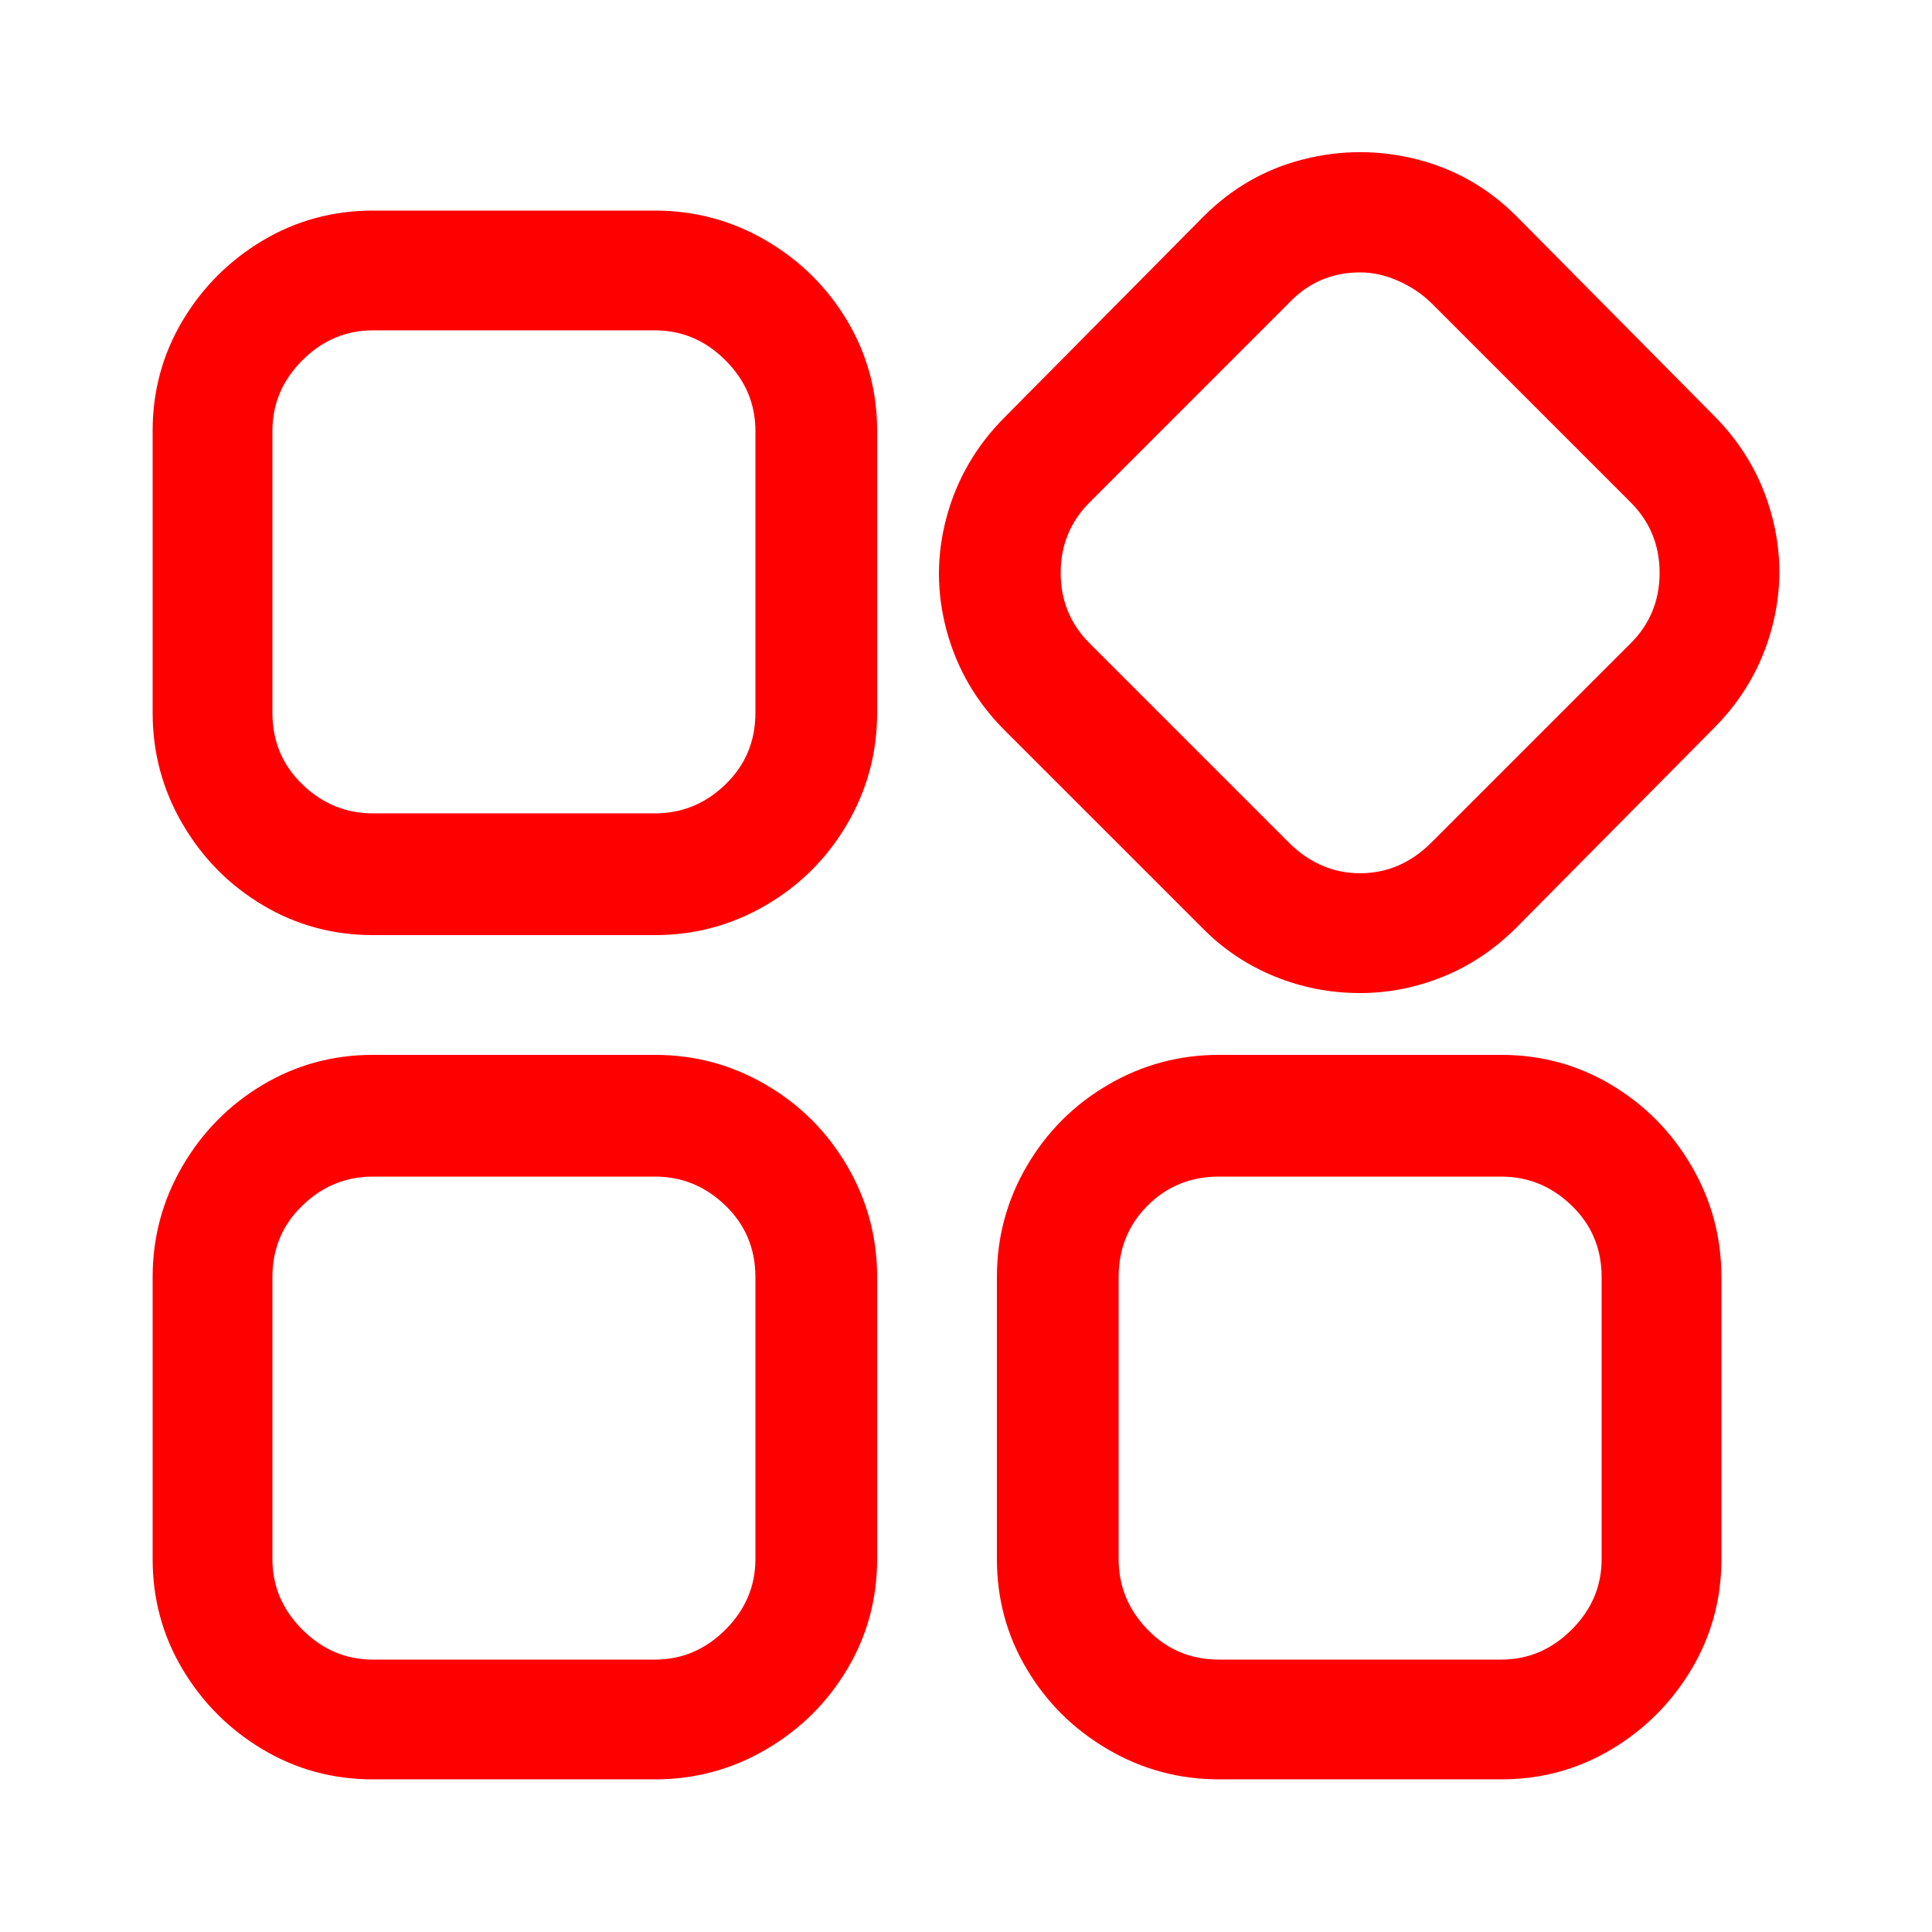 <?xml version="1.0" standalone="no"?>
<svg xmlns="http://www.w3.org/2000/svg" width="512" height="512">
    <rect width="512" height="512" opacity="0"></rect>
    <g>
        <path d="M360.45 263.17Q371.71 263.17 382.46 258.82Q393.22 254.46 401.92 245.76L454.14 193.02Q465.41 181.76 469.5 166.66Q473.6 151.55 469.5 136.45Q465.41 121.34 454.14 110.08L401.92 57.34Q390.66 46.08 375.55 42.24Q360.45 38.4 345.34 42.24Q330.24 46.08 318.98 57.34L266.24 110.59Q254.98 121.86 250.88 136.96Q246.78 152.06 250.88 167.17Q254.98 182.27 266.24 193.54L318.98 246.27Q327.17 254.46 337.92 258.82Q348.67 263.17 360.45 263.17ZM360.45 72.19Q365.57 72.19 370.69 74.5Q375.81 76.8 379.39 80.38L432.13 133.12Q439.81 140.8 439.81 151.81Q439.81 162.82 432.13 170.5L379.39 223.23Q371.2 231.42 360.45 231.42Q349.7 231.42 341.5 223.23L288.77 170.5Q281.09 162.82 281.09 151.81Q281.09 140.8 288.77 133.12L341.5 80.38Q349.18 72.19 360.45 72.19ZM397.82 471.55Q413.7 471.55 427.01 463.62Q440.32 455.68 448.26 442.37Q456.19 429.06 456.19 413.18L456.19 338.43Q456.19 322.56 448.26 308.99Q440.32 295.42 427.01 287.49Q413.7 279.55 397.82 279.55L323.07 279.55Q307.2 279.55 293.63 287.49Q280.06 295.42 272.13 308.99Q264.19 322.56 264.19 338.43L264.19 413.18Q264.19 429.06 272.13 442.37Q280.06 455.68 293.63 463.62Q307.2 471.55 323.07 471.55L397.82 471.55ZM397.82 311.81Q408.58 311.81 416.51 319.49Q424.45 327.17 424.45 338.43L424.45 413.18Q424.45 423.94 416.51 431.87Q408.58 439.81 397.82 439.81L323.07 439.81Q311.81 439.81 304.13 431.87Q296.45 423.94 296.45 413.18L296.45 338.43Q296.45 327.17 304.13 319.49Q311.81 311.81 323.07 311.81L397.82 311.81ZM173.57 471.55Q189.44 471.55 203.01 463.62Q216.58 455.68 224.51 442.37Q232.45 429.06 232.45 413.18L232.45 338.43Q232.45 322.56 224.51 308.99Q216.58 295.42 203.01 287.49Q189.44 279.55 173.57 279.55L98.82 279.55Q82.94 279.55 69.63 287.49Q56.32 295.42 48.38 308.99Q40.45 322.56 40.45 338.43L40.45 413.18Q40.45 429.06 48.38 442.37Q56.32 455.68 69.63 463.62Q82.94 471.55 98.82 471.55L173.57 471.55ZM173.57 311.81Q184.32 311.81 192.26 319.49Q200.19 327.17 200.19 338.43L200.19 413.18Q200.19 423.94 192.26 431.87Q184.32 439.81 173.57 439.81L98.82 439.81Q88.06 439.81 80.13 431.87Q72.19 423.94 72.19 413.18L72.19 338.43Q72.19 327.17 80.13 319.49Q88.06 311.81 98.82 311.81L173.57 311.81ZM173.57 247.81Q189.44 247.81 203.01 239.87Q216.58 231.94 224.51 218.37Q232.45 204.8 232.45 188.93L232.45 114.18Q232.45 98.3 224.51 84.99Q216.58 71.68 203.01 63.74Q189.44 55.81 173.57 55.81L98.82 55.81Q82.94 55.81 69.63 63.74Q56.32 71.68 48.38 84.99Q40.45 98.3 40.45 114.18L40.45 188.93Q40.45 204.8 48.38 218.37Q56.32 231.94 69.63 239.87Q82.94 247.81 98.82 247.81L173.57 247.81ZM173.57 87.55Q184.32 87.55 192.26 95.49Q200.19 103.42 200.19 114.18L200.19 188.93Q200.19 200.19 192.26 207.87Q184.32 215.55 173.57 215.55L98.82 215.55Q88.06 215.55 80.13 207.87Q72.19 200.19 72.19 188.93L72.19 114.18Q72.19 103.42 80.13 95.49Q88.06 87.55 98.82 87.55L173.57 87.55Z"
              fill="#fe0000"></path>
    </g>
</svg>